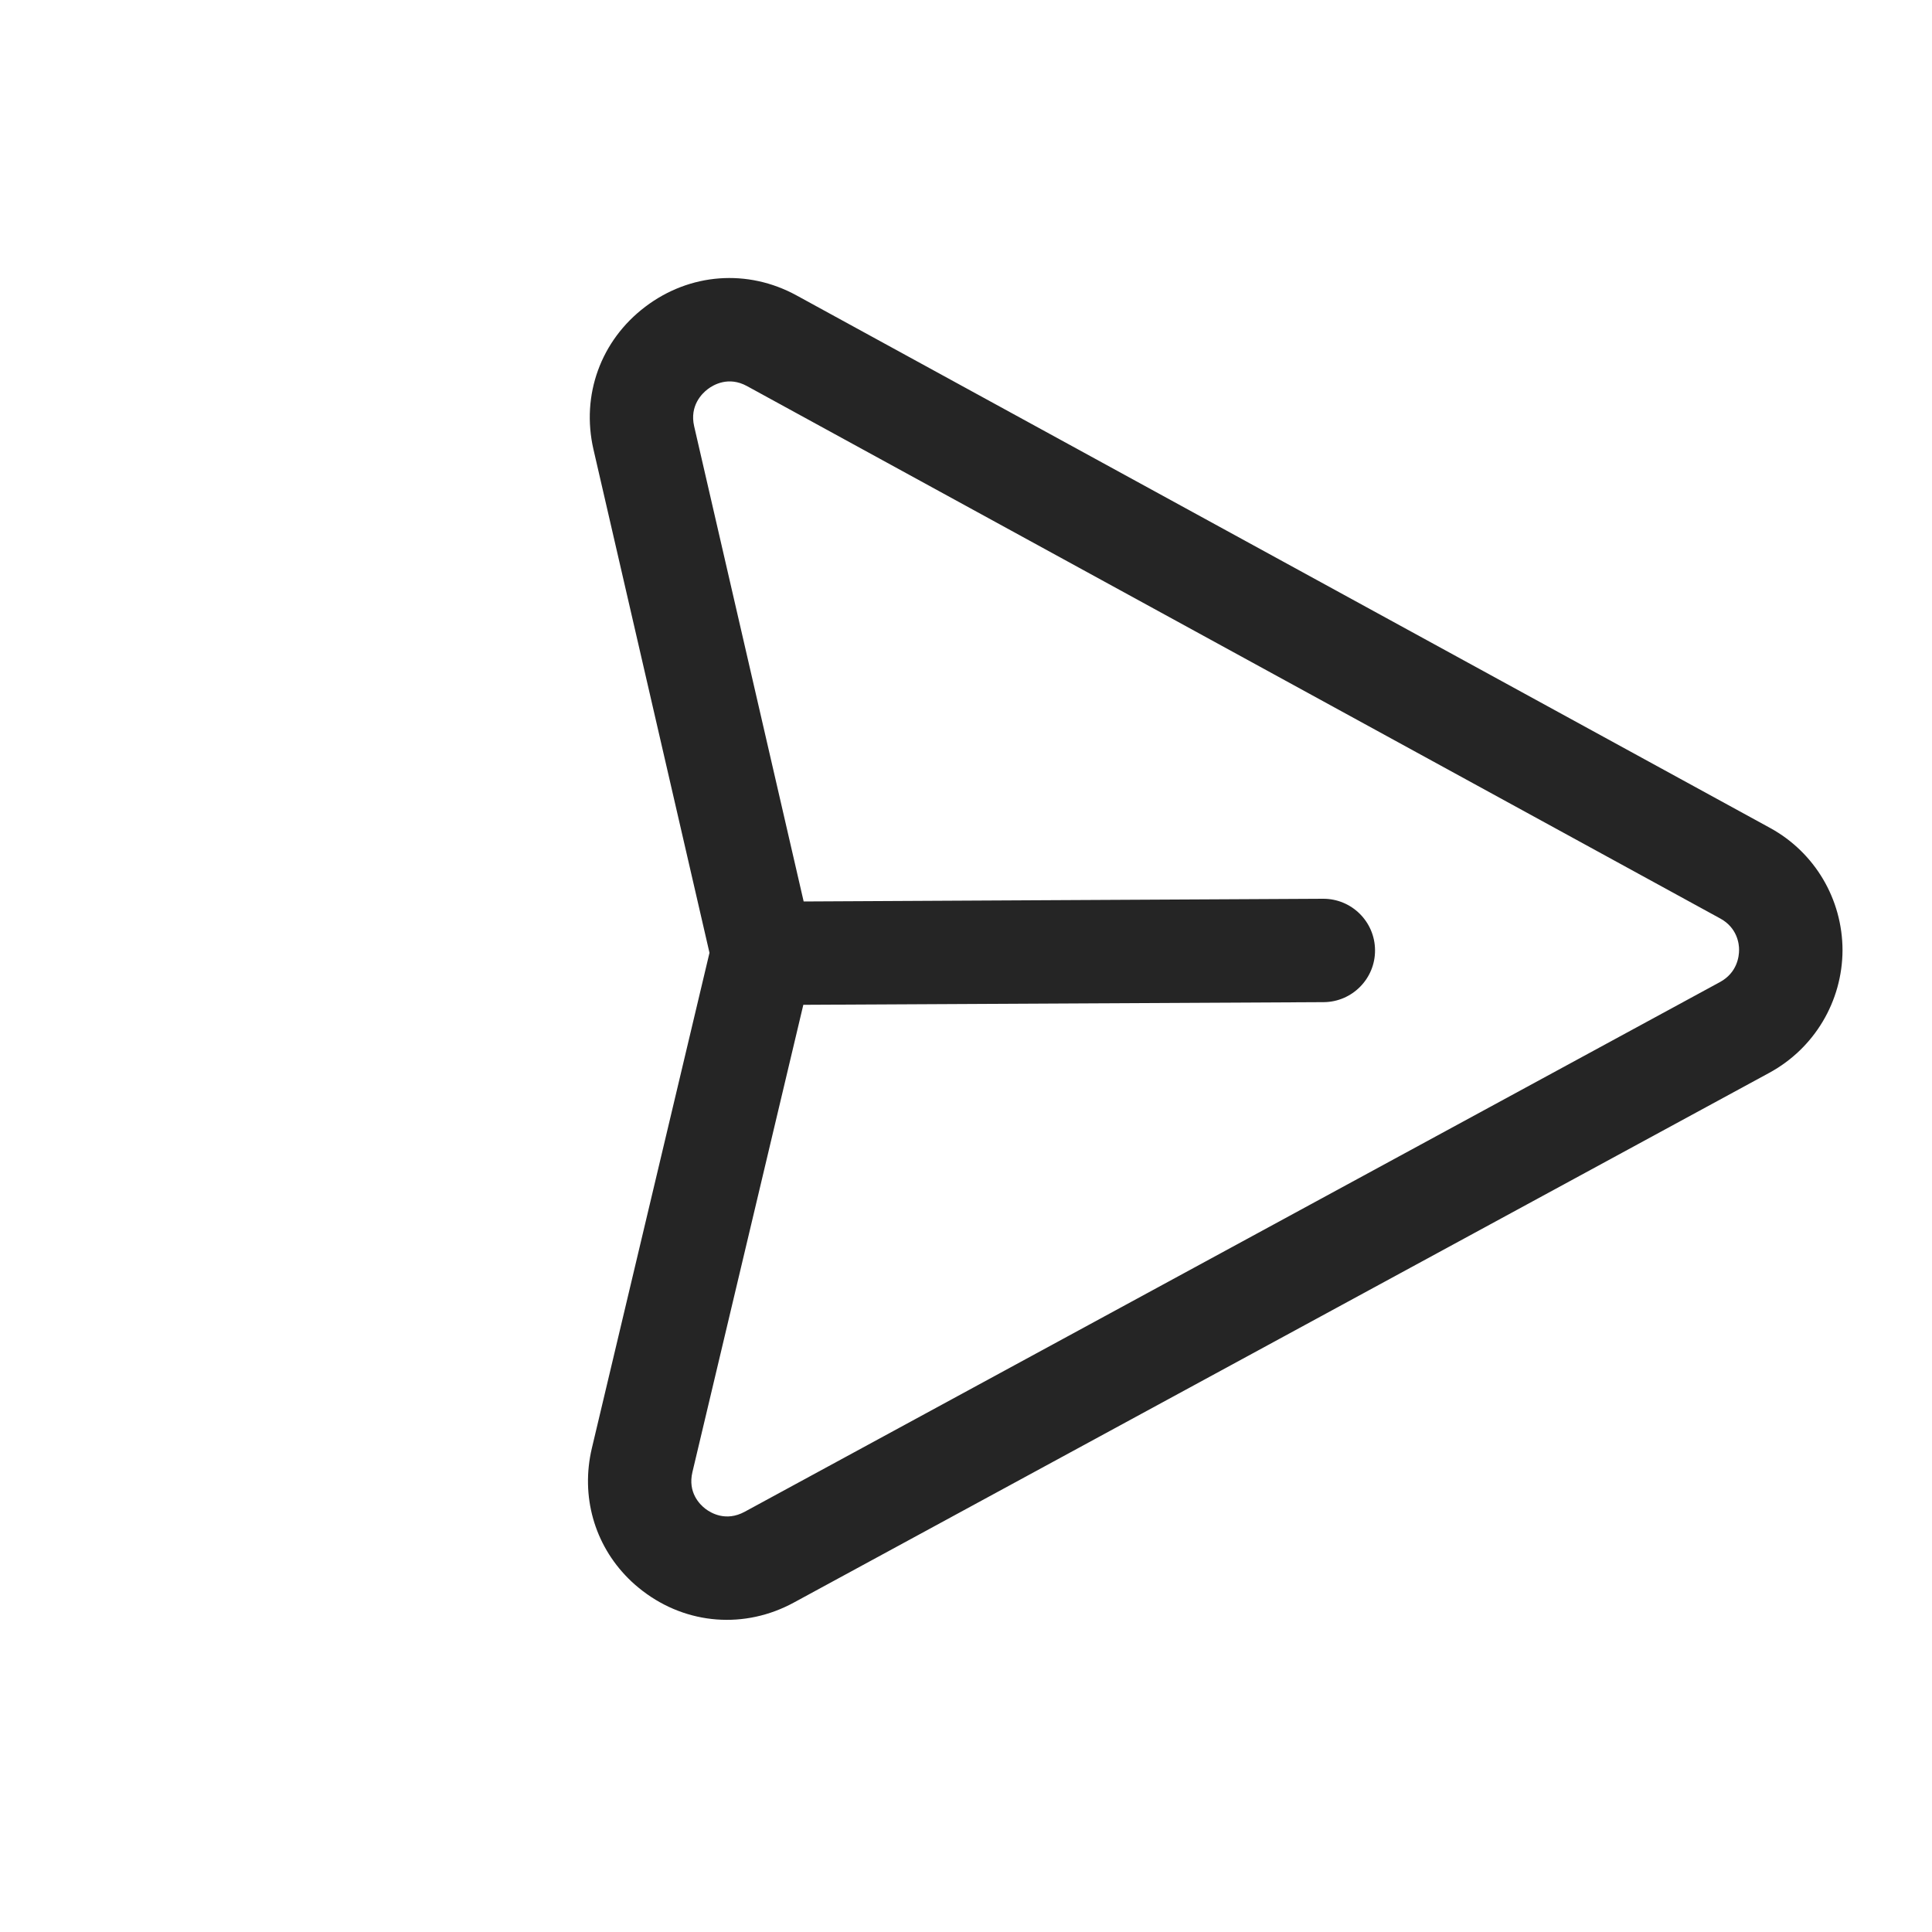 <svg width="35" height="35" viewBox="0 0 35 35" fill="none" xmlns="http://www.w3.org/2000/svg">
<path fill-rule="evenodd" clip-rule="evenodd" d="M14.553 18.203L12.544 26.668C12.456 27.039 12.679 27.257 12.78 27.334C12.882 27.411 13.151 27.57 13.489 27.388L31.159 17.791C31.471 17.621 31.505 17.327 31.505 17.21C31.507 17.096 31.47 16.809 31.169 16.642L13.532 6.994C13.197 6.811 12.923 6.972 12.822 7.049C12.719 7.127 12.49 7.349 12.575 7.721L14.559 16.331L23.968 16.282C24.485 16.279 24.907 16.696 24.91 17.213C24.914 17.73 24.495 18.152 23.979 18.155L14.553 18.203ZM11.382 28.594C10.768 27.98 10.517 27.104 10.722 26.236L12.853 17.261L10.751 8.141C10.525 7.158 10.883 6.168 11.69 5.557C12.496 4.945 13.546 4.868 14.429 5.351L32.067 14.999C32.878 15.443 33.377 16.29 33.379 17.213C33.376 18.141 32.869 18.992 32.051 19.436L14.383 29.031C13.495 29.515 12.445 29.435 11.643 28.822C11.55 28.75 11.463 28.676 11.382 28.594Z" fill="#252525"/>
</svg>
